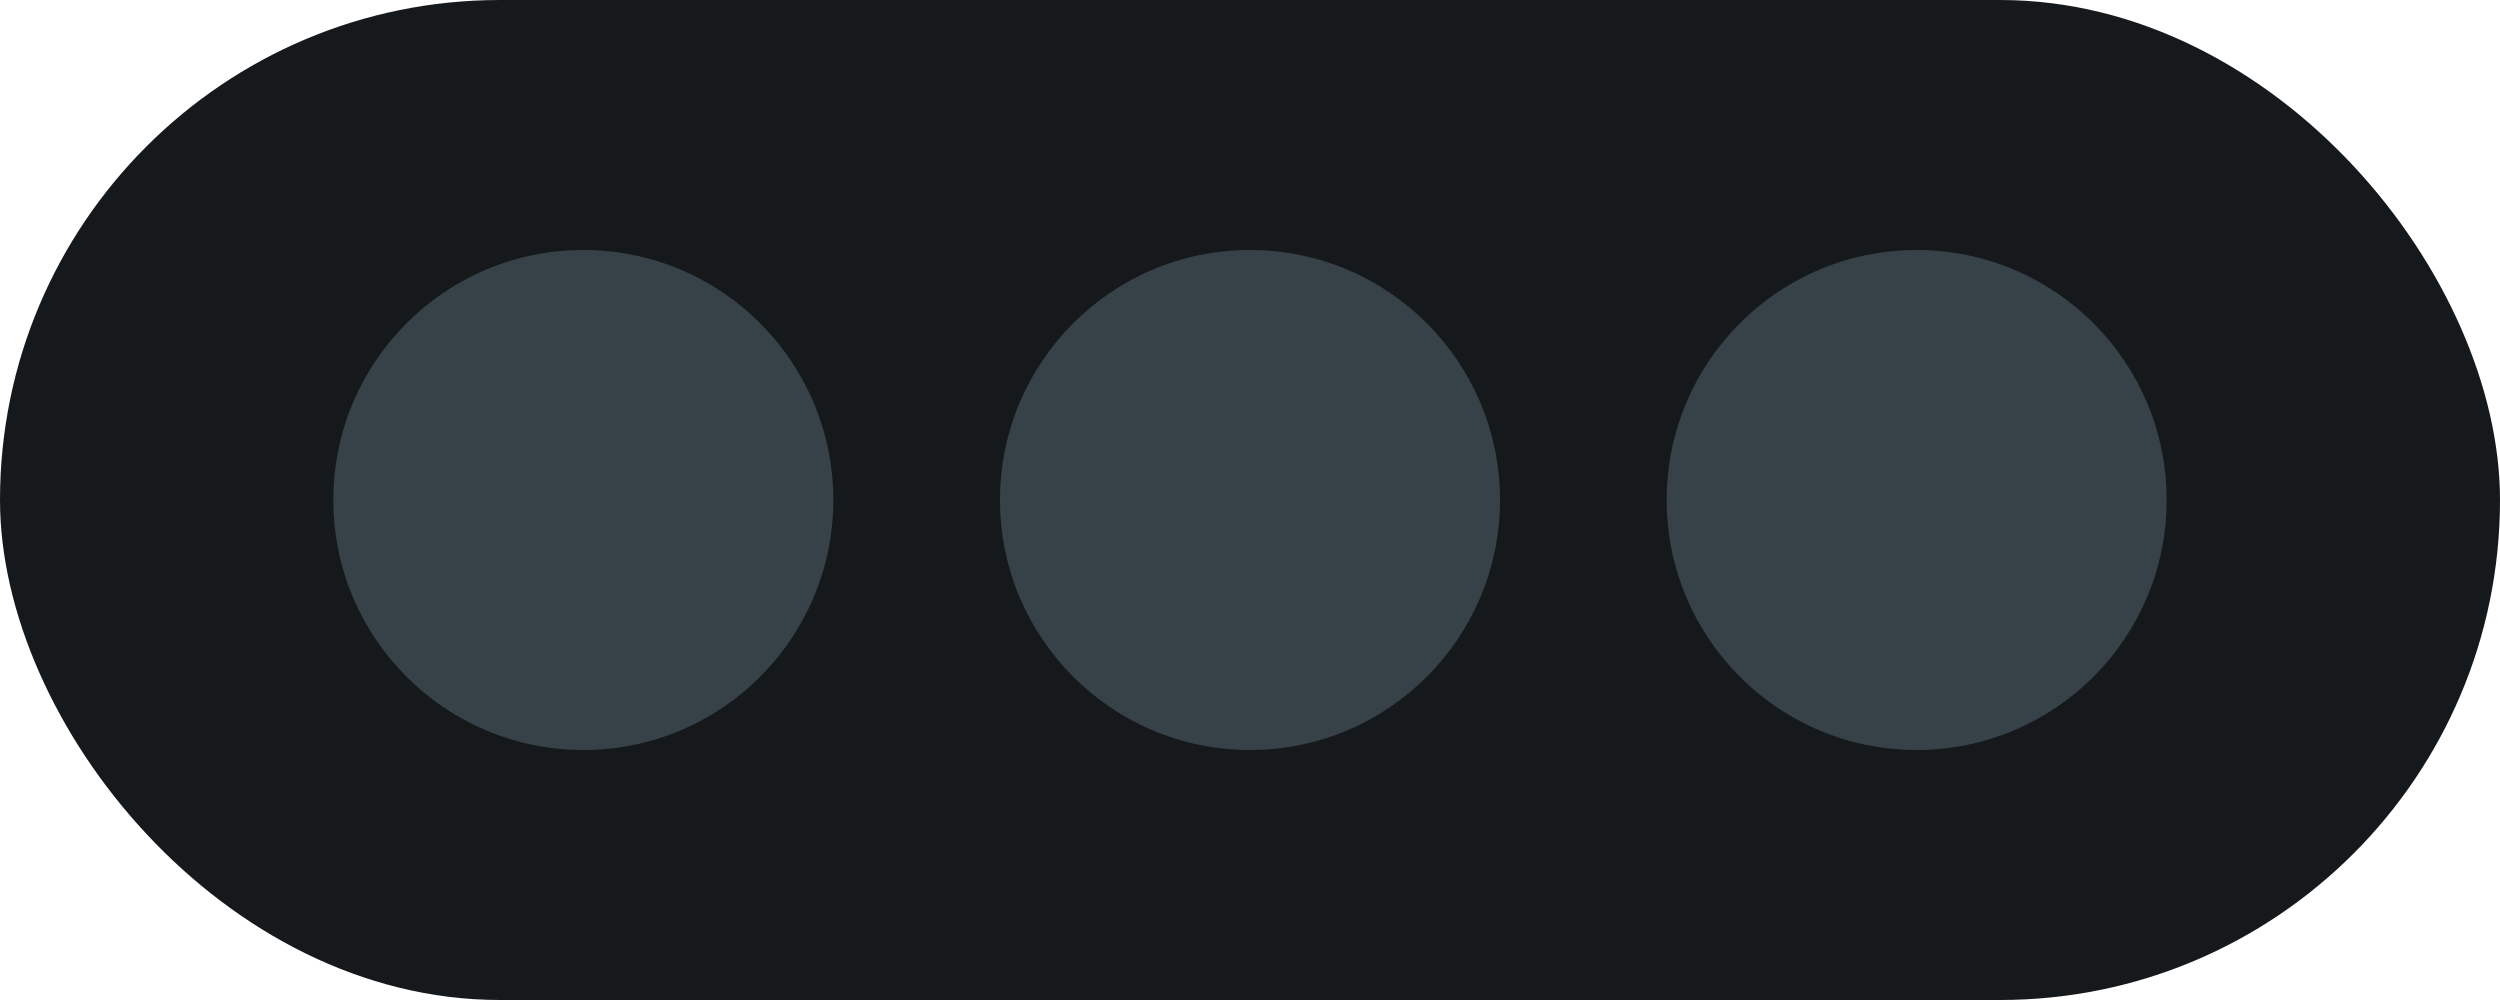<?xml version="1.0" encoding="UTF-8"?>
<svg width="30px" height="12px" viewBox="0 0 30 12" version="1.1" xmlns="http://www.w3.org/2000/svg" xmlns:xlink="http://www.w3.org/1999/xlink">
    <title>More</title>
    <g id="Dashboard" stroke="none" stroke-width="1" fill="none" fill-rule="evenodd">
        <g id="1.1-Dashboard-Online-More-(Dark)" transform="translate(-1178, -128)">
            <g id="Search-Rate" transform="translate(246, 120)">
                <g id="More" transform="translate(932, 8)">
                    <rect id="Rectangle" fill="#16191C" x="0" y="0" width="30" height="12" rx="6"></rect>
                    <circle id="Oval" fill="#374148" cx="7" cy="6" r="3"></circle>
                    <circle id="Oval-Copy" fill="#374148" cx="15" cy="6" r="3"></circle>
                    <circle id="Oval-Copy-2" fill="#374148" cx="23" cy="6" r="3"></circle>
                </g>
            </g>
        </g>
    </g>
</svg>